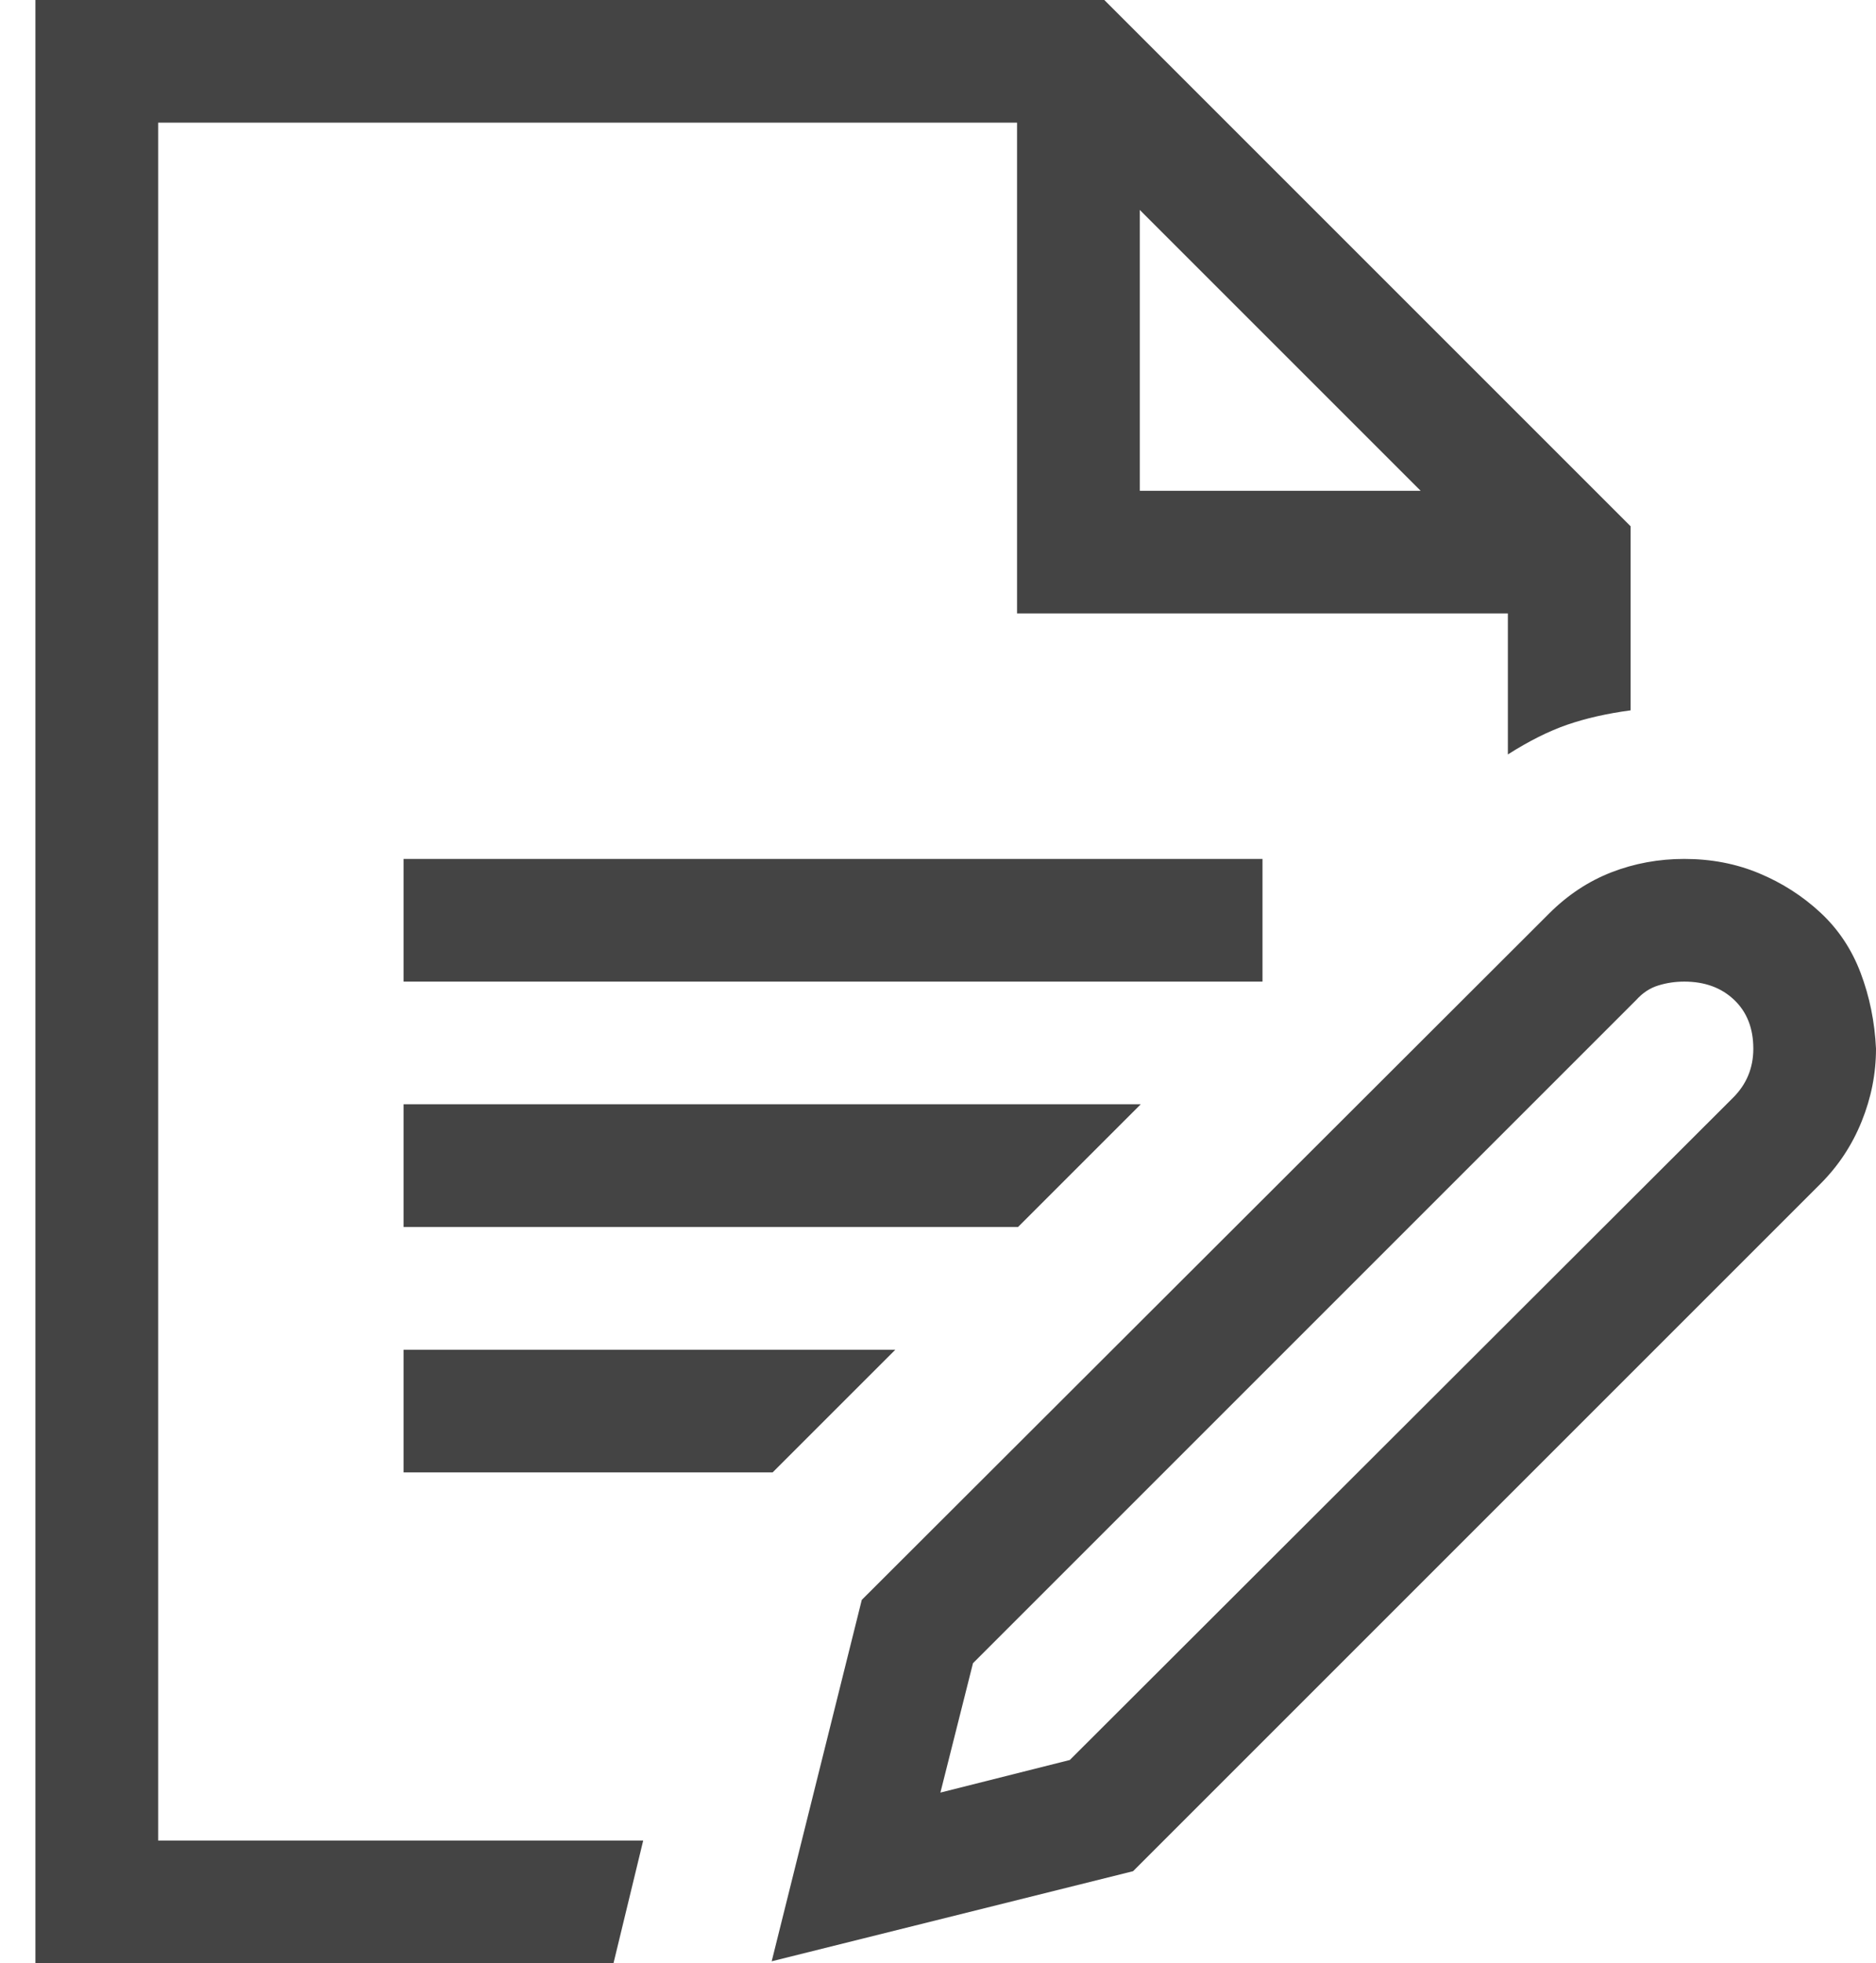 <svg width="43" height="45" viewBox="0 0 43 45" fill="none" xmlns="http://www.w3.org/2000/svg">
<path d="M38.605 19.688C39.221 19.688 39.792 19.797 40.319 20.017C40.847 20.237 41.315 20.537 41.726 20.918C42.136 21.299 42.443 21.76 42.648 22.302C42.853 22.844 42.971 23.423 43 24.038C43 24.609 42.89 25.166 42.67 25.708C42.451 26.25 42.136 26.726 41.726 27.136L25.971 42.891L17.688 44.956L19.753 36.672L35.507 20.94C35.932 20.515 36.408 20.2 36.935 19.995C37.463 19.79 38.02 19.688 38.605 19.688ZM40.188 24.038C40.188 23.569 40.041 23.196 39.748 22.918C39.455 22.639 39.074 22.5 38.605 22.5C38.4 22.5 38.203 22.529 38.012 22.588C37.822 22.646 37.653 22.756 37.507 22.918L22.302 38.123L21.555 41.089L24.521 40.342L39.726 25.159C40.034 24.851 40.188 24.477 40.188 24.038ZM3.625 2.812V42.188H14.743L14.062 45H0.812V0H25.312L37.375 12.063V16.282C36.833 16.355 36.35 16.465 35.925 16.611C35.5 16.758 35.046 16.985 34.562 17.293V14.062H23.312V2.812H3.625ZM26.125 4.812V11.25H32.563L26.125 4.812ZM28.938 19.688V22.5H9.25V19.688H28.938ZM9.25 33.75V30.938H20.522L17.709 33.75H9.25ZM26.147 25.312L23.334 28.125H9.25V25.312H26.147Z" fill="#444444"/>
</svg>
